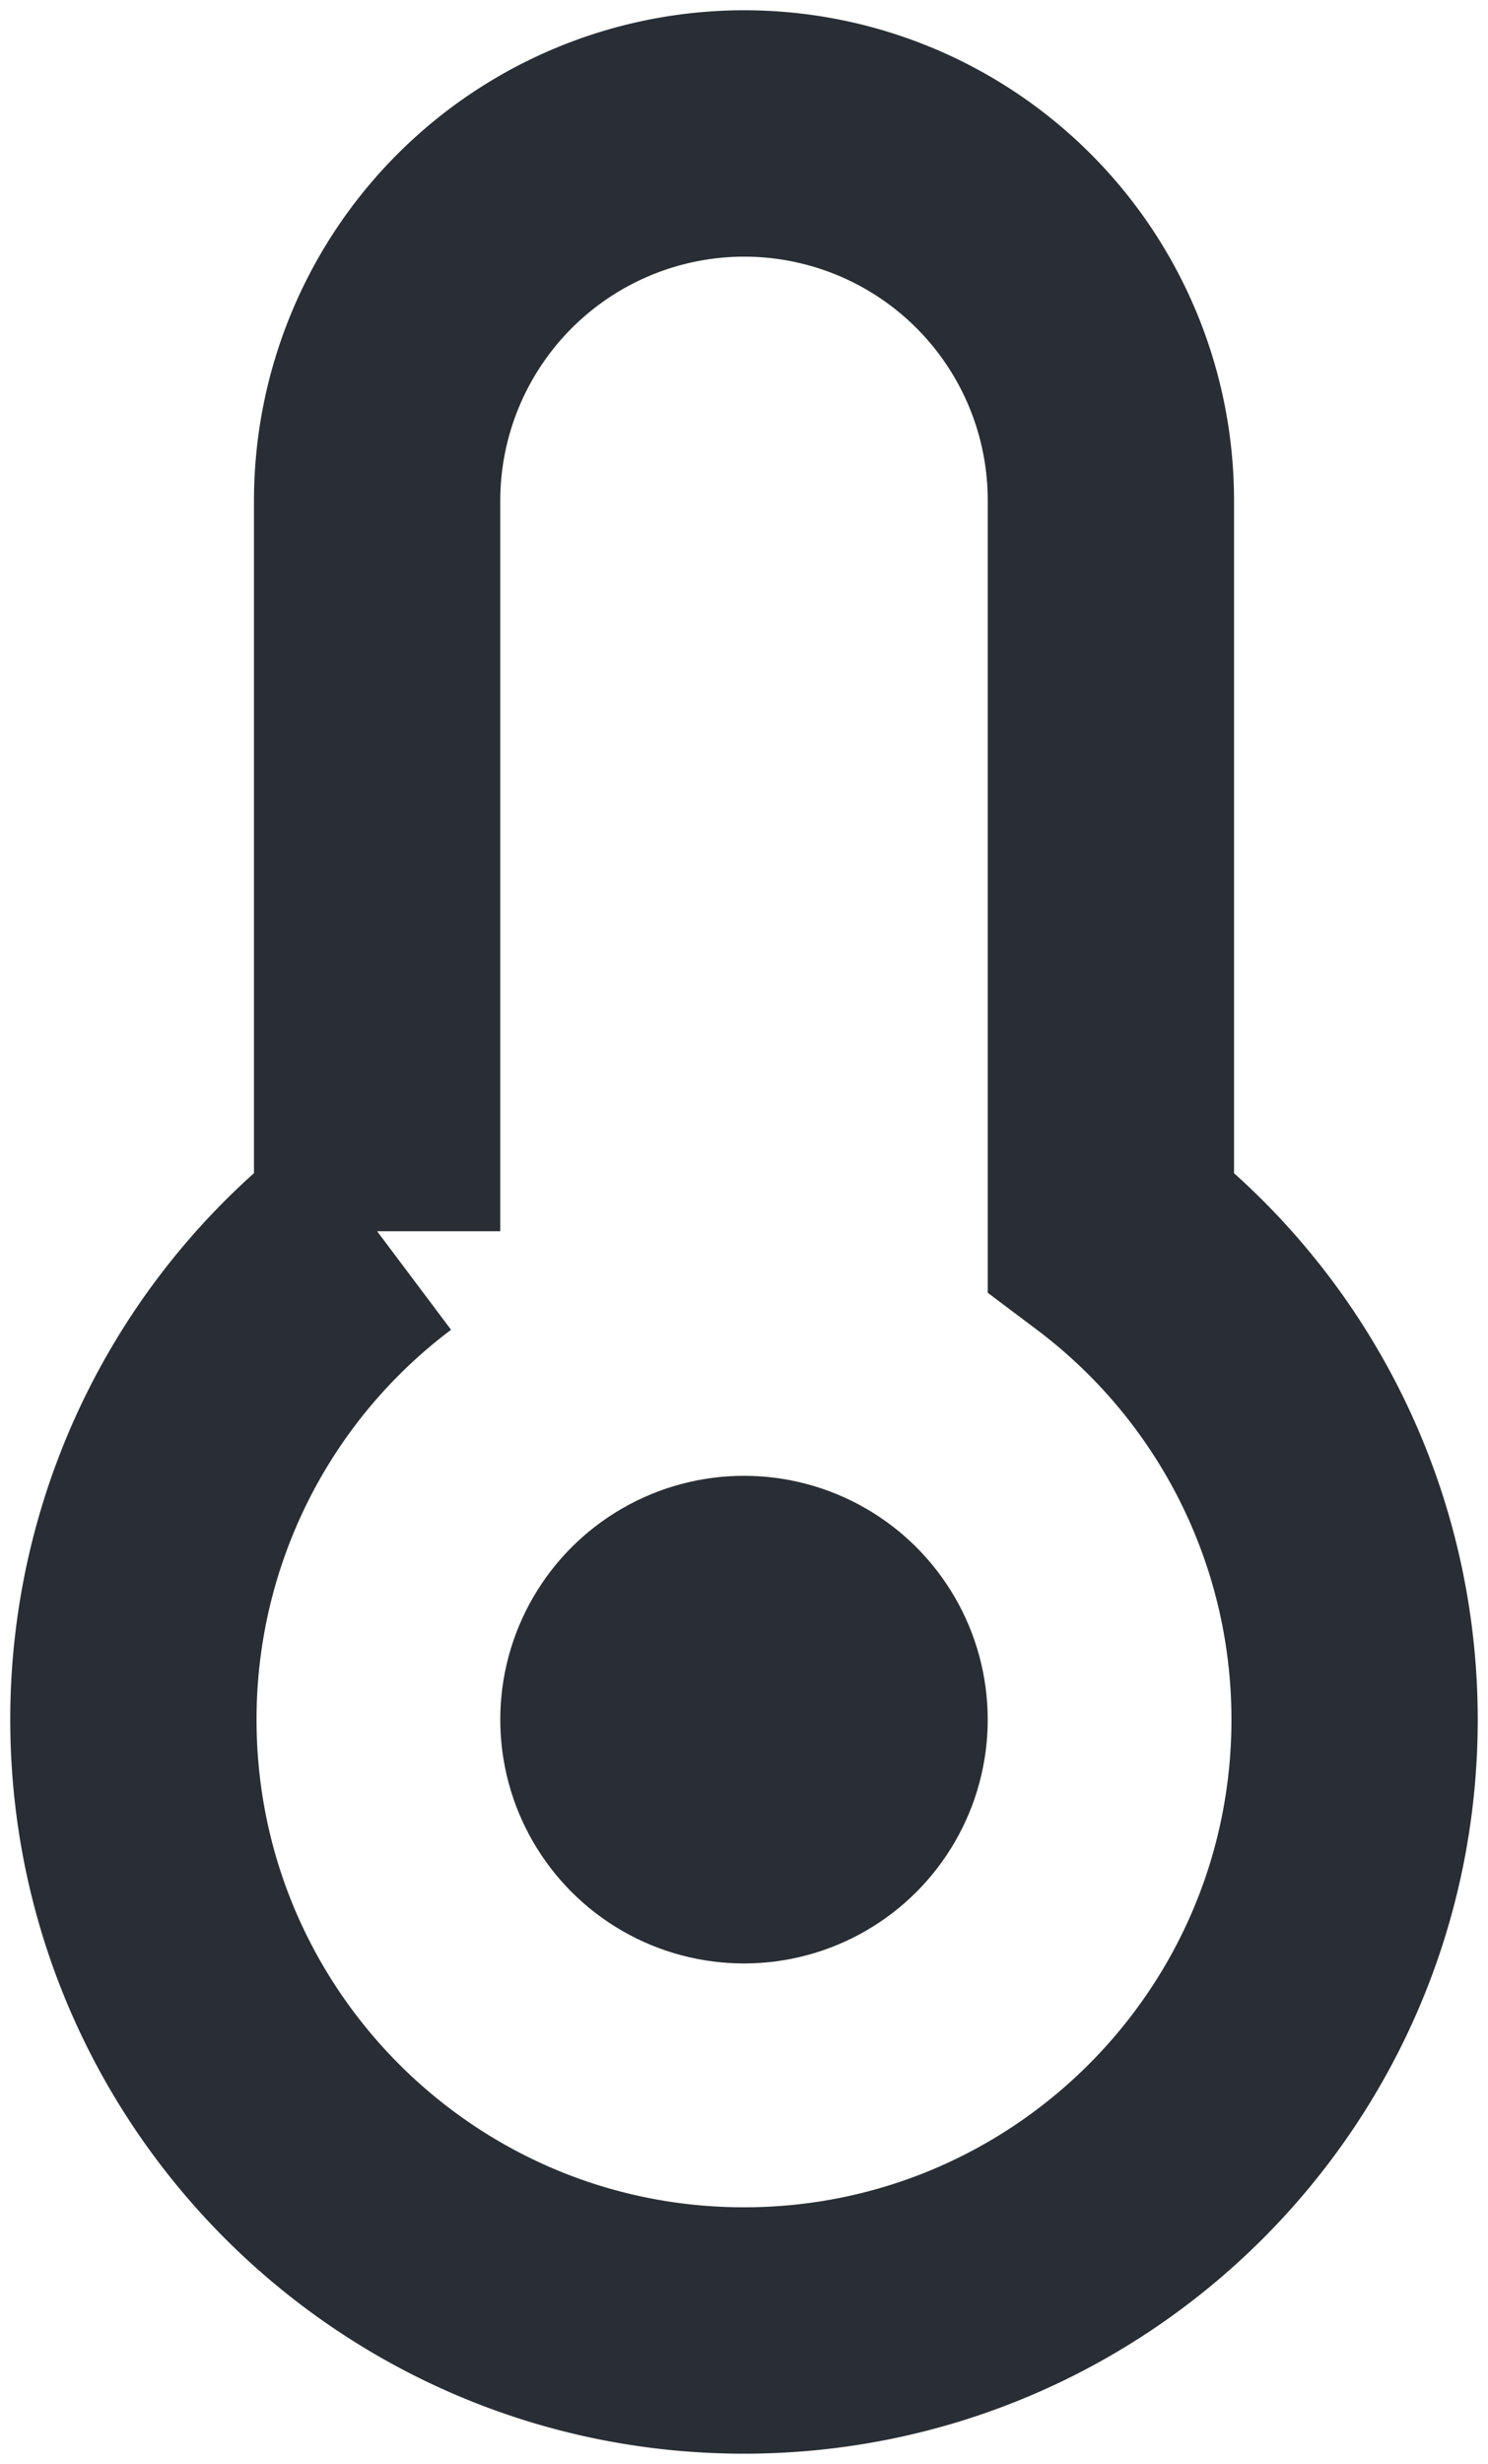 <svg xmlns="http://www.w3.org/2000/svg" width="29" height="48" viewBox="0 0 29 48">
    <g fill="none" fill-rule="evenodd" transform="translate(5 5)">
        <path stroke="#292E34" stroke-width="4.8" d="M2.35 18.986A11.888 11.888 0 0 0-2.4 28.5c0 6.572 5.328 11.9 11.9 11.9s11.9-5.328 11.9-11.9c0-3.805-1.802-7.298-4.75-9.514V4.754A7.146 7.146 0 0 0 9.5-2.4a7.156 7.156 0 0 0-7.15 7.154v14.232z"/>
        <circle cx="9.5" cy="28.5" r="4.75" fill="#292E34"/>
    </g>
</svg>
